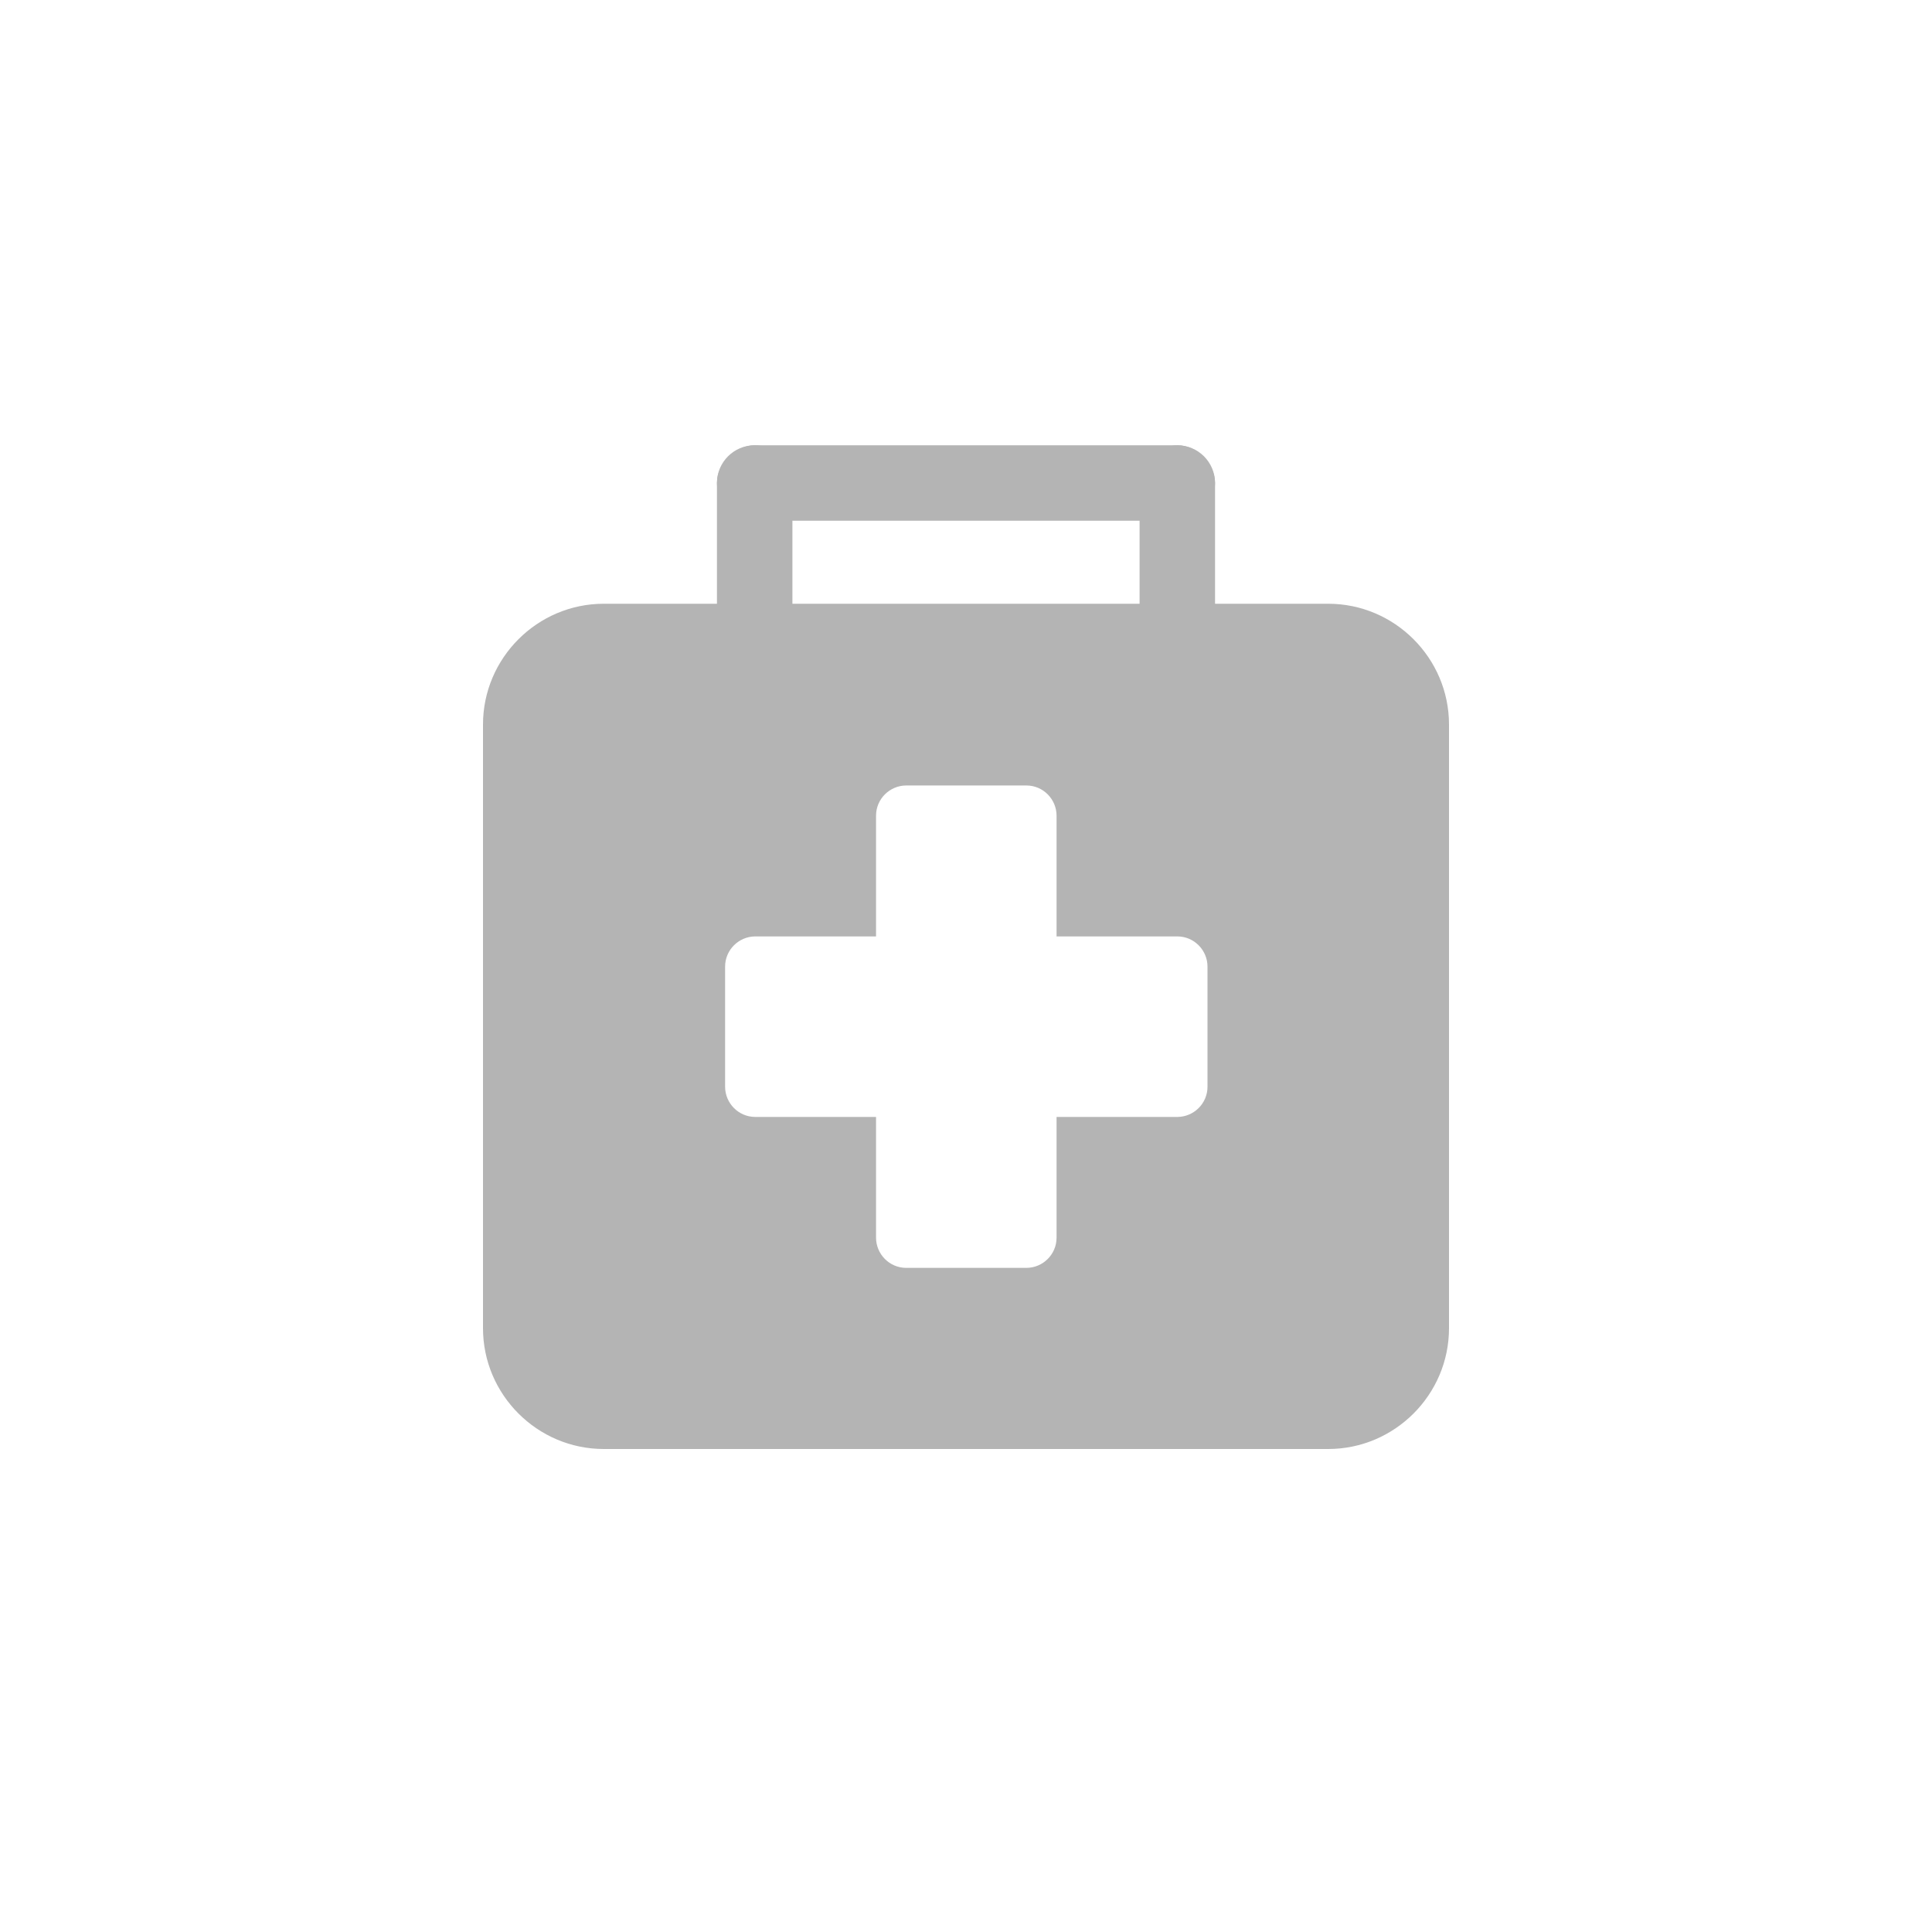 <?xml version="1.0" encoding="UTF-8"?>
<svg id="Ebene_1" xmlns="http://www.w3.org/2000/svg" version="1.1" viewBox="0 0 32 32">
  <!-- Generator: Adobe Illustrator 29.7.1, SVG Export Plug-In . SVG Version: 2.1.1 Build 8)  -->
  <defs>
    <style>
      .st0, .st1 {
        fill: #b4b4b4;
      }

      .st1 {
        stroke: #b4b4b4;
        stroke-miterlimit: 10;
        stroke-width: .25px;
      }
    </style>
  </defs>
  <path class="st0" d="M22,10h-12c-1.1,0-2,.9-2,2v10c0,1.1.9,2,2,2h12c1.1,0,2-.9,2-2v-10c0-1.1-.9-2-2-2ZM20,18c0,.28-.23.5-.5.5h-2v2c0,.28-.23.5-.5.5h-1.99c-.28,0-.5-.23-.5-.5v-2h-2c-.28,0-.5-.23-.5-.5v-1.99c0-.28.23-.5.5-.5h2v-2c0-.28.23-.5.5-.5h1.99c.28,0,.5.23.5.5v2h2c.28,0,.5.23.5.5v1.99Z"/>
  <rect class="st1" x="12" y="7.5" width="8" height="1" rx=".5" ry=".5"/>
  <rect class="st1" x="9.5" y="10" width="6" height="1" rx=".5" ry=".5" transform="translate(23 -2) rotate(90)"/>
  <rect class="st1" x="16.5" y="10" width="6" height="1" rx=".5" ry=".5" transform="translate(30 -9) rotate(90)"/>
</svg>